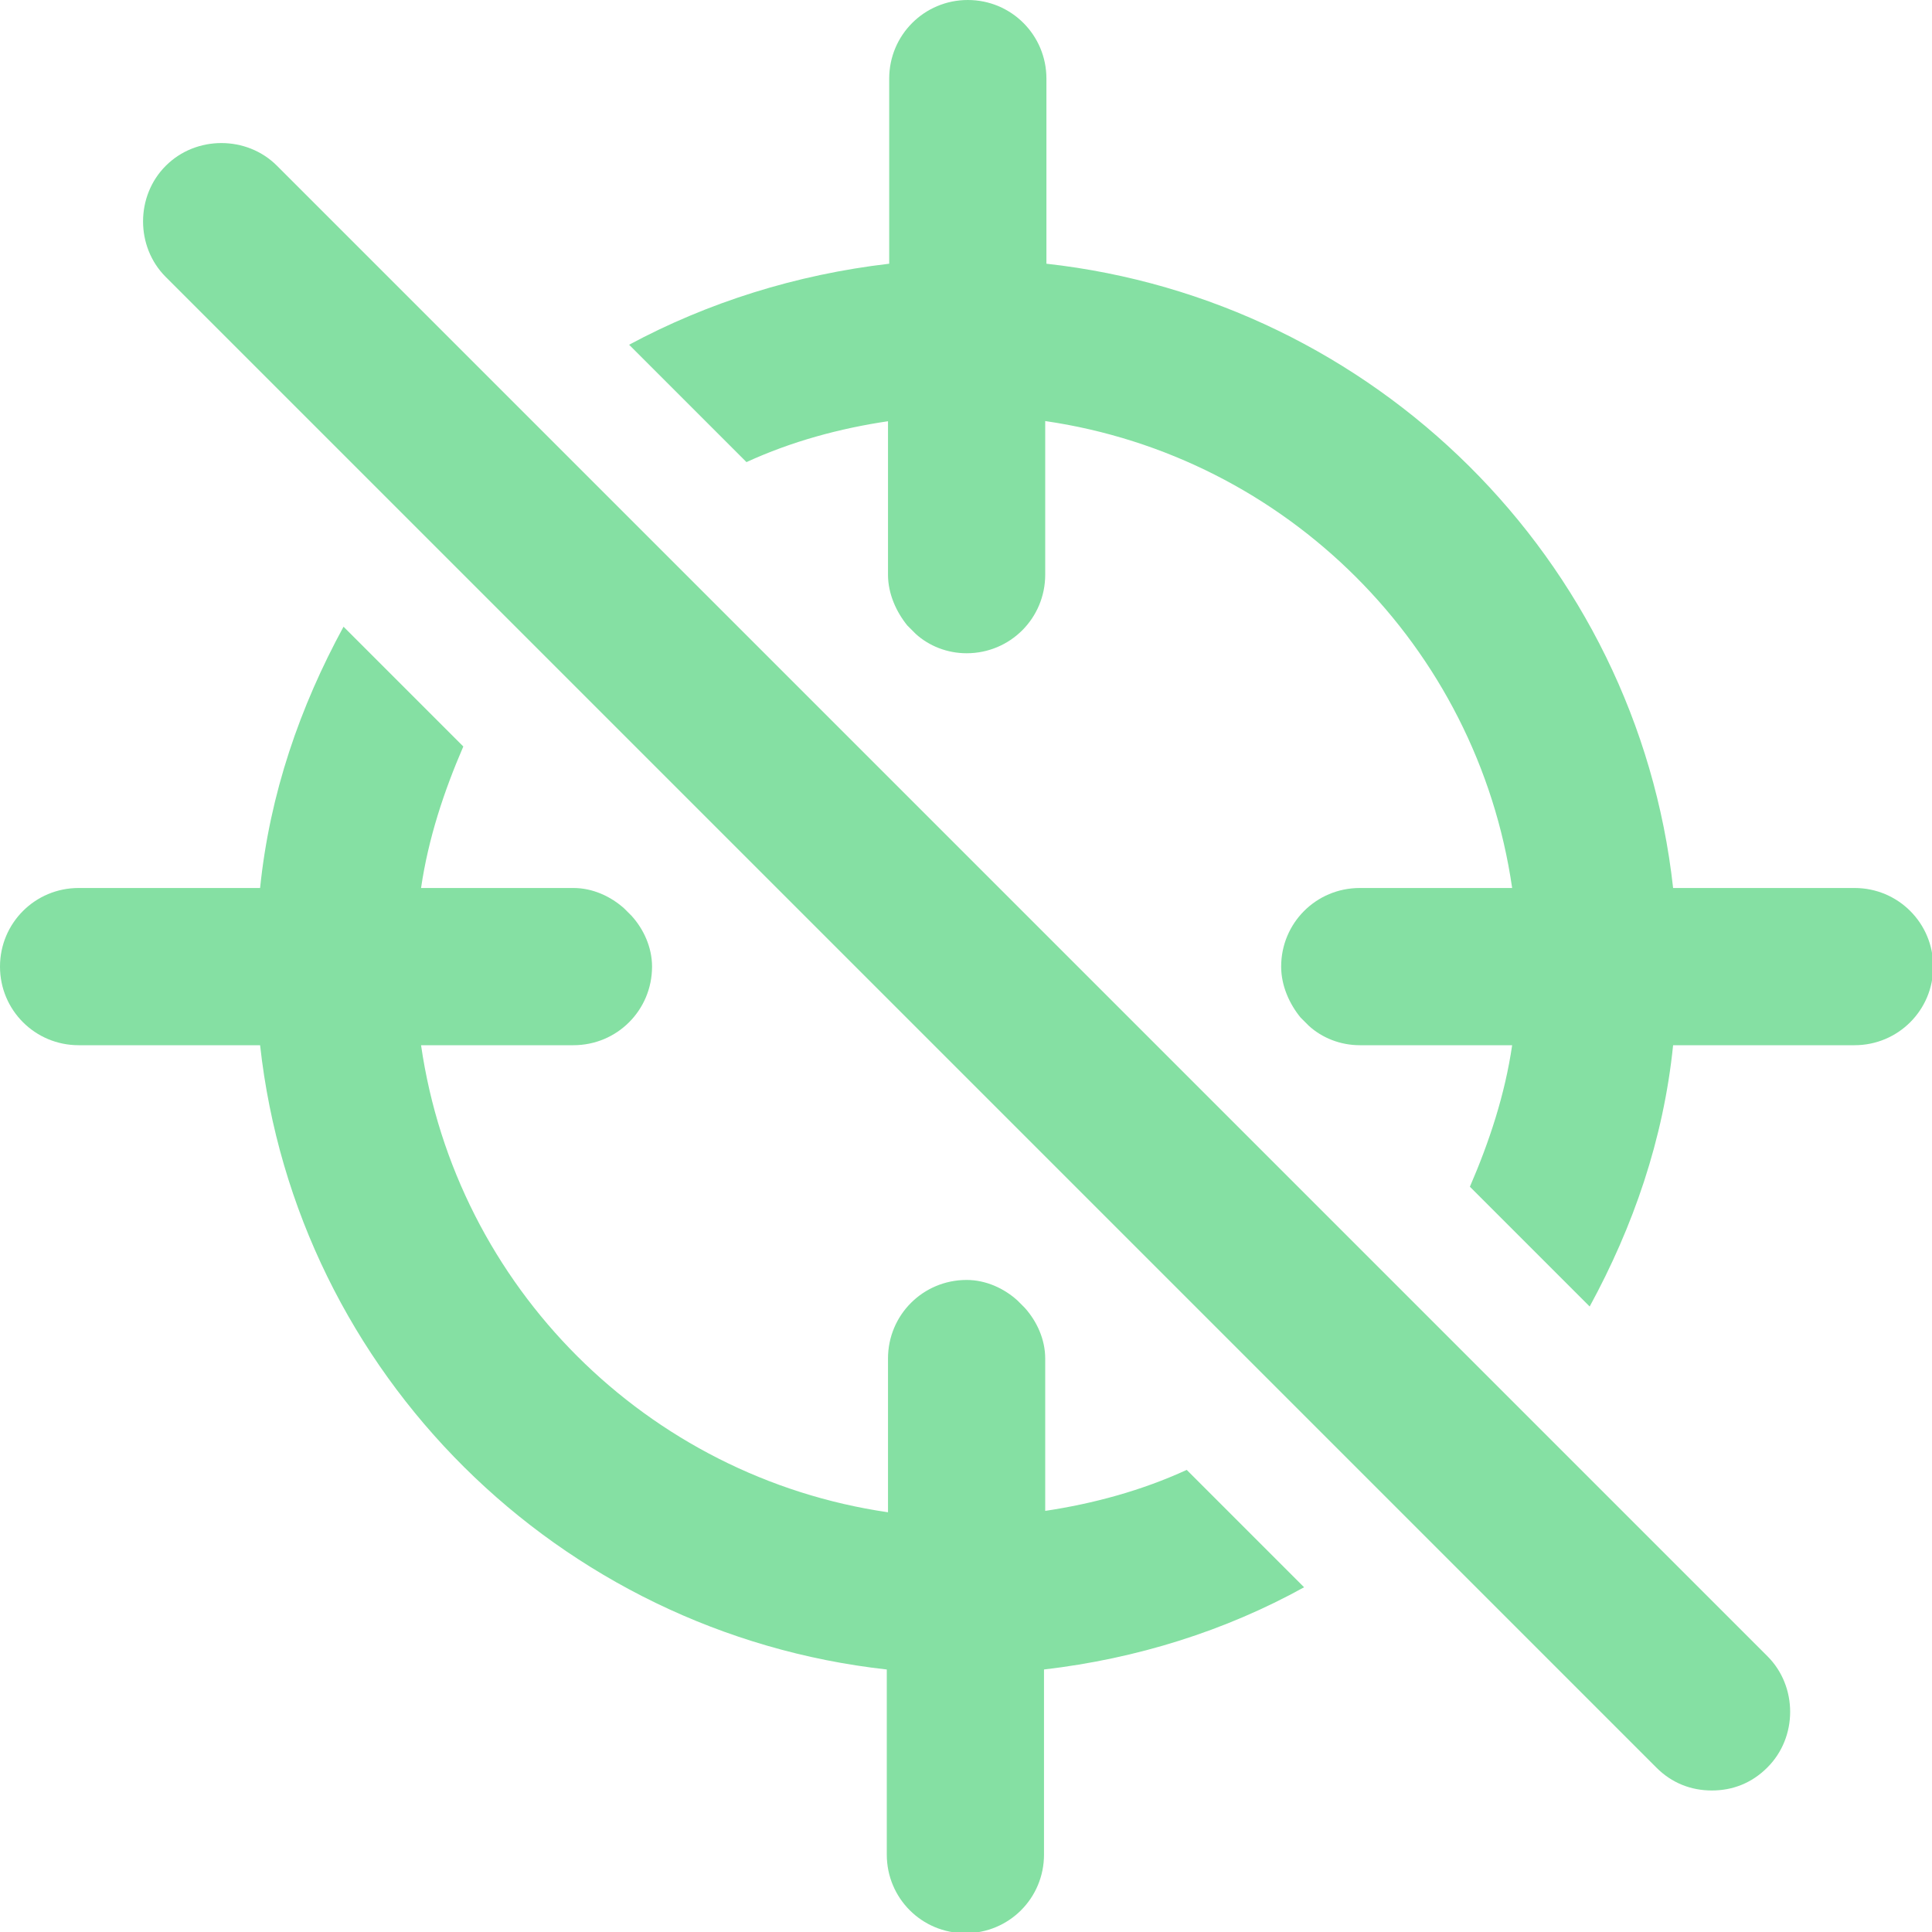 <svg width="16" height="16" viewBox="0 0 16 16" fill="none" xmlns="http://www.w3.org/2000/svg">
<g clip-path="url(#clip0_9801_405)">
<g clip-path="url(#clip1_9801_405)">
<path d="M7.354 3.487V4.759C7.354 4.919 7.424 5.069 7.514 5.18L7.584 5.25C7.694 5.35 7.845 5.41 8.005 5.41C8.366 5.41 8.656 5.12 8.656 4.759V3.487C10.65 3.777 12.233 5.35 12.523 7.354H11.261C10.9 7.354 10.61 7.644 10.61 8.005C10.61 8.165 10.68 8.316 10.77 8.426L10.84 8.496C10.95 8.596 11.101 8.656 11.261 8.656H12.523C12.463 9.067 12.333 9.458 12.173 9.828L13.165 10.82C13.525 10.159 13.776 9.438 13.856 8.656H15.359C15.719 8.656 16.01 8.366 16.01 8.005C16.01 7.644 15.719 7.354 15.359 7.354H13.856C13.555 4.629 11.381 2.485 8.666 2.184V0.651C8.666 0.291 8.376 0 8.015 0C7.654 0 7.364 0.291 7.364 0.651V2.184C6.592 2.274 5.861 2.505 5.21 2.855L6.182 3.827C6.552 3.657 6.953 3.547 7.364 3.487H7.354Z" fill="#85E0A3"/>
<path d="M8.656 12.524V11.251C8.656 11.091 8.586 10.941 8.486 10.83L8.426 10.77C8.316 10.67 8.165 10.6 8.005 10.6C7.644 10.6 7.354 10.89 7.354 11.251V12.524C5.36 12.233 3.777 10.66 3.487 8.656H4.749C5.11 8.656 5.4 8.366 5.4 8.005C5.4 7.845 5.33 7.694 5.23 7.584L5.17 7.524C5.059 7.424 4.909 7.354 4.749 7.354H3.487C3.547 6.943 3.677 6.552 3.837 6.182L2.845 5.19C2.485 5.851 2.234 6.572 2.154 7.354H0.651C0.291 7.354 0 7.644 0 8.005C0 8.366 0.291 8.656 0.651 8.656H2.154C2.455 11.381 4.629 13.525 7.344 13.826V15.359C7.344 15.72 7.634 16.01 7.995 16.01C8.356 16.01 8.646 15.72 8.646 15.359V13.826C9.418 13.736 10.149 13.505 10.8 13.145L9.828 12.173C9.458 12.343 9.057 12.453 8.646 12.514L8.656 12.524Z" fill="#85E0A3"/>
<path d="M2.294 1.373C2.044 1.122 1.623 1.122 1.373 1.373C1.122 1.623 1.122 2.044 1.373 2.294L13.716 14.637C13.846 14.768 14.006 14.828 14.177 14.828C14.347 14.828 14.507 14.768 14.637 14.637C14.888 14.387 14.888 13.966 14.637 13.716L2.294 1.373Z" fill="#85E0A3"/>
</g>
</g>
<defs>
<clipPath id="clip0_9801_405">
<rect width="16" height="16" fill="white"/>
</clipPath>
<clipPath id="clip1_9801_405">
<rect width="16" height="16" fill="white"/>
</clipPath>
</defs>
</svg>
